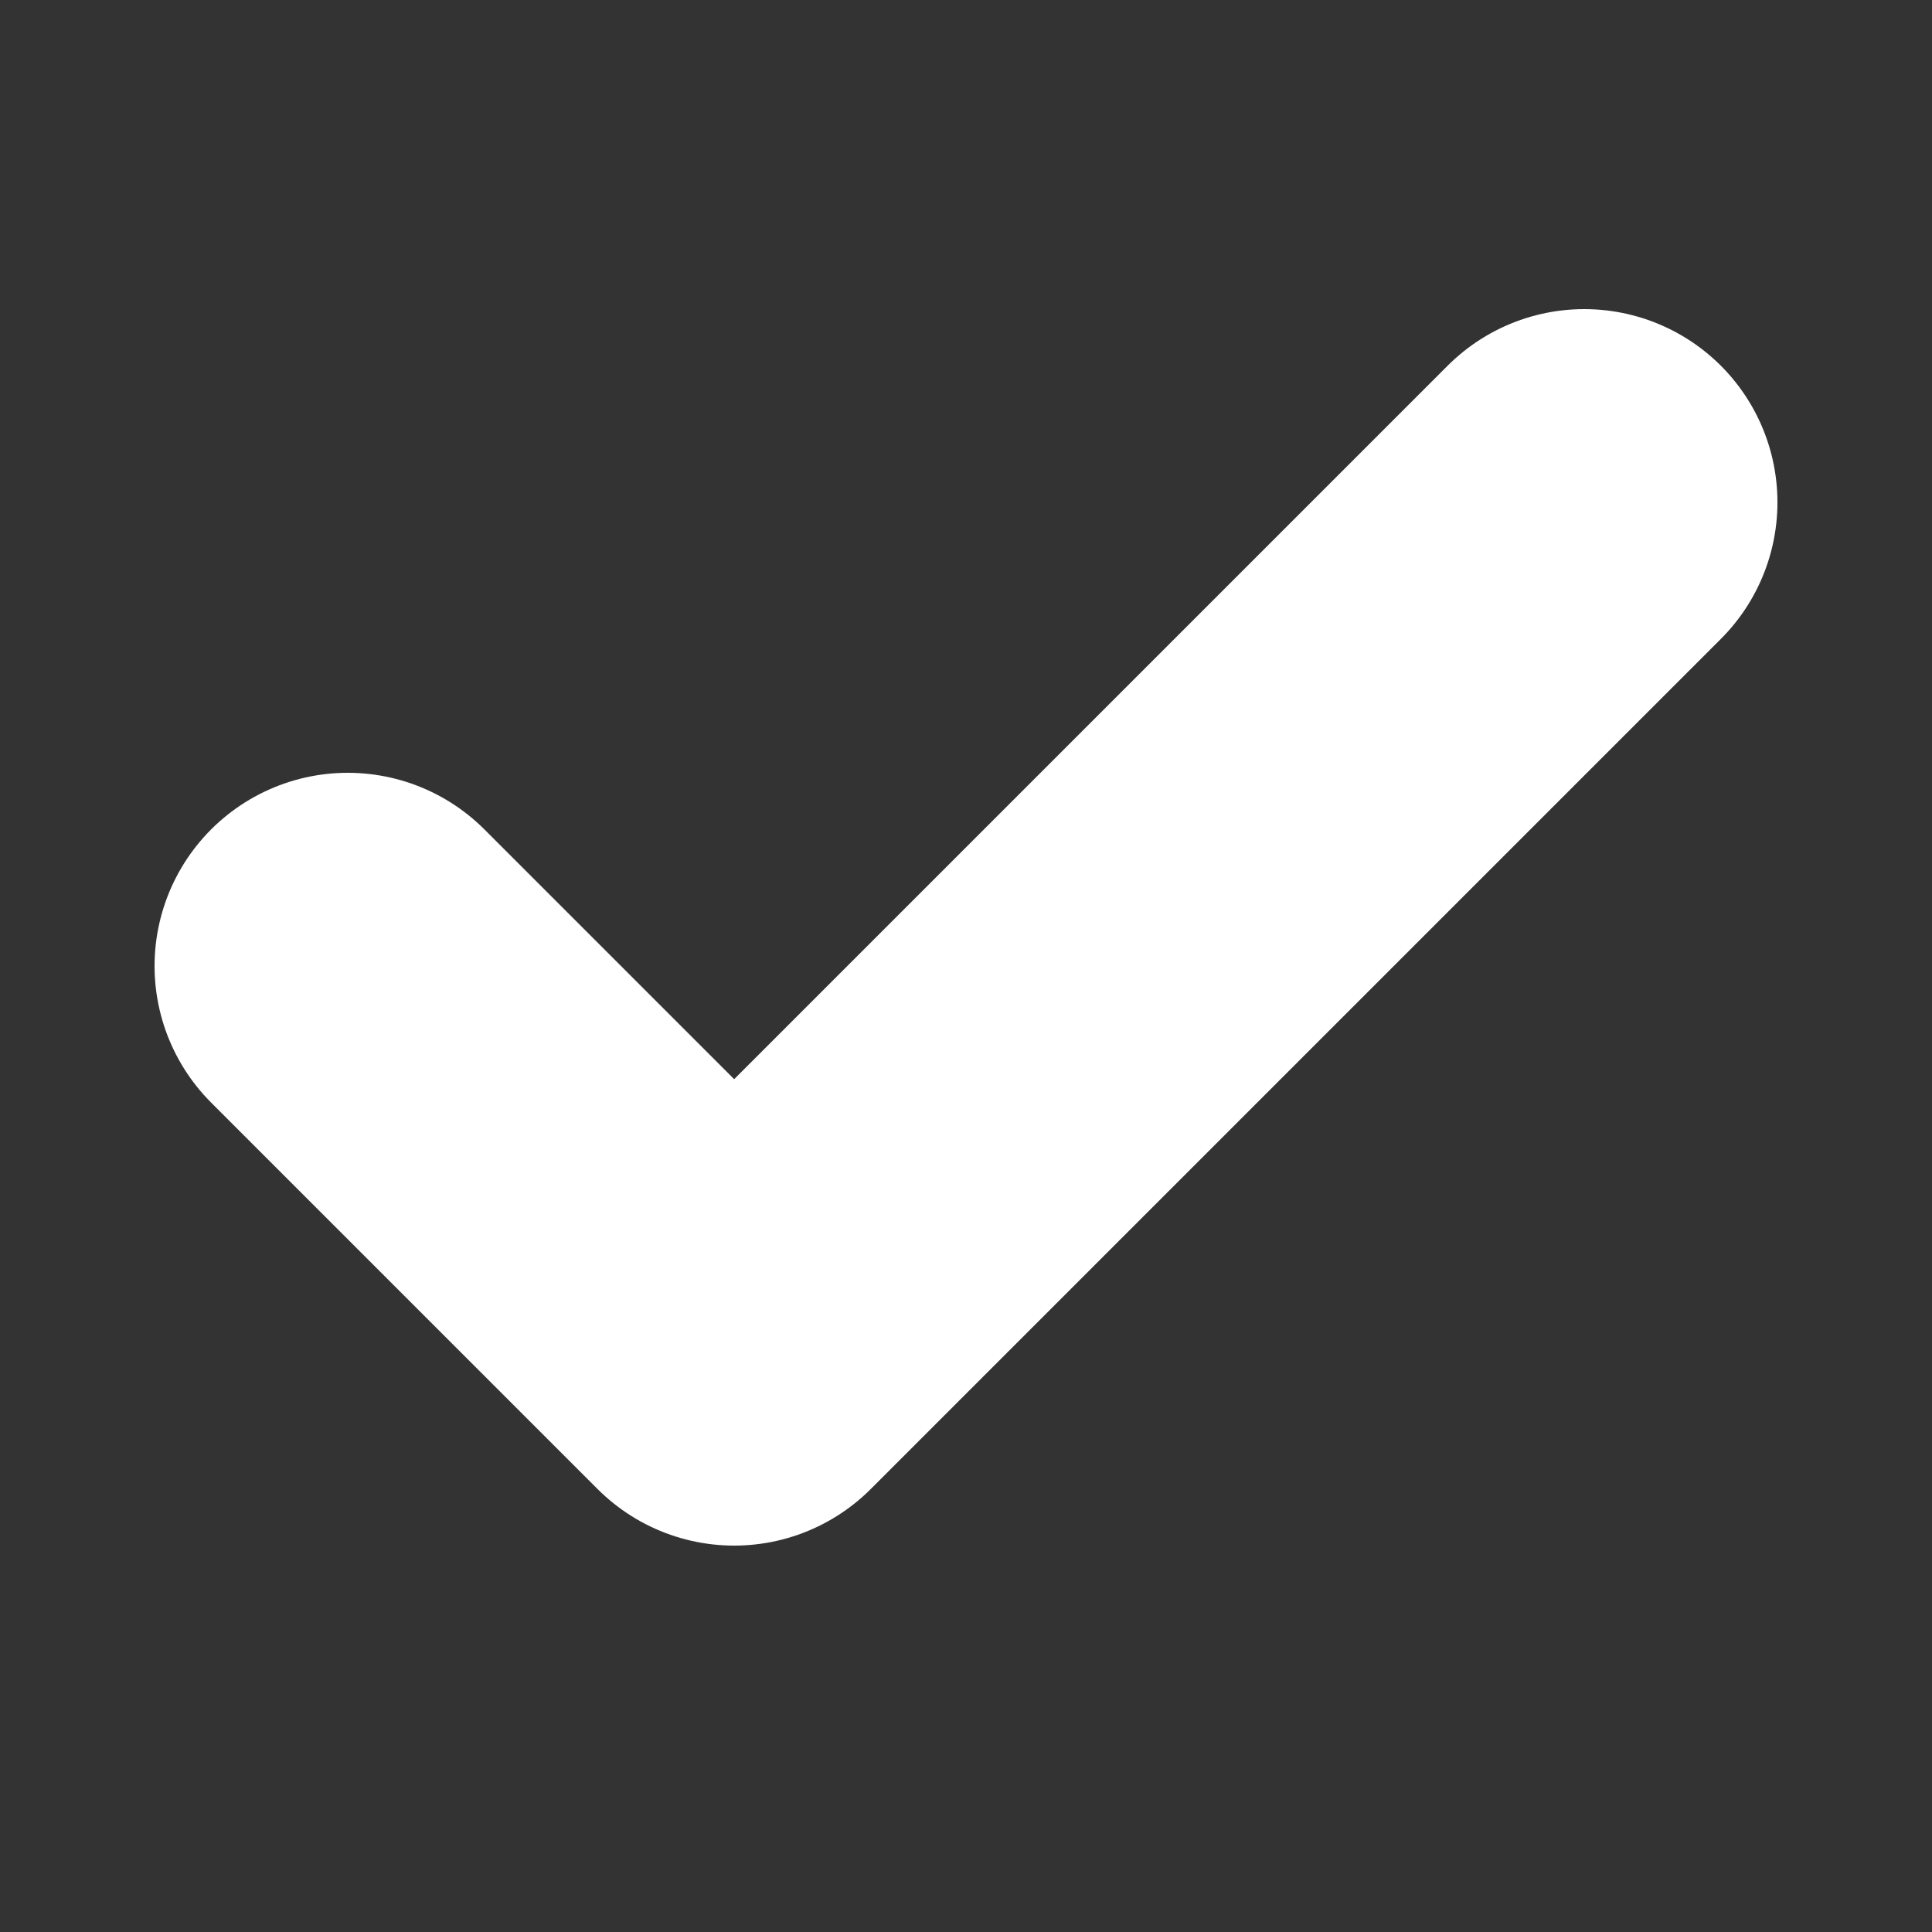 <svg width="10" height="10" viewBox="0 0 10 10" fill="none" xmlns="http://www.w3.org/2000/svg">
<rect x="0" y="0" width="10" height="10" fill="#333333" stroke="none"/>
<g clip-path="url(#clip0_1388_5263)">
<path d="M8.2 2.6L3.8 7L1.8 5" stroke="white" style="stroke:white;stroke-opacity:1;" stroke-width="2" stroke-linecap="round" stroke-linejoin="round"/>
</g>
<defs>
<clipPath id="clip0_1388_5263">
<rect width="9.6" height="9.6" fill="white" style="fill:white;fill-opacity:1;" transform="translate(0.2 0.2)"/>
</clipPath>
</defs>
</svg>
